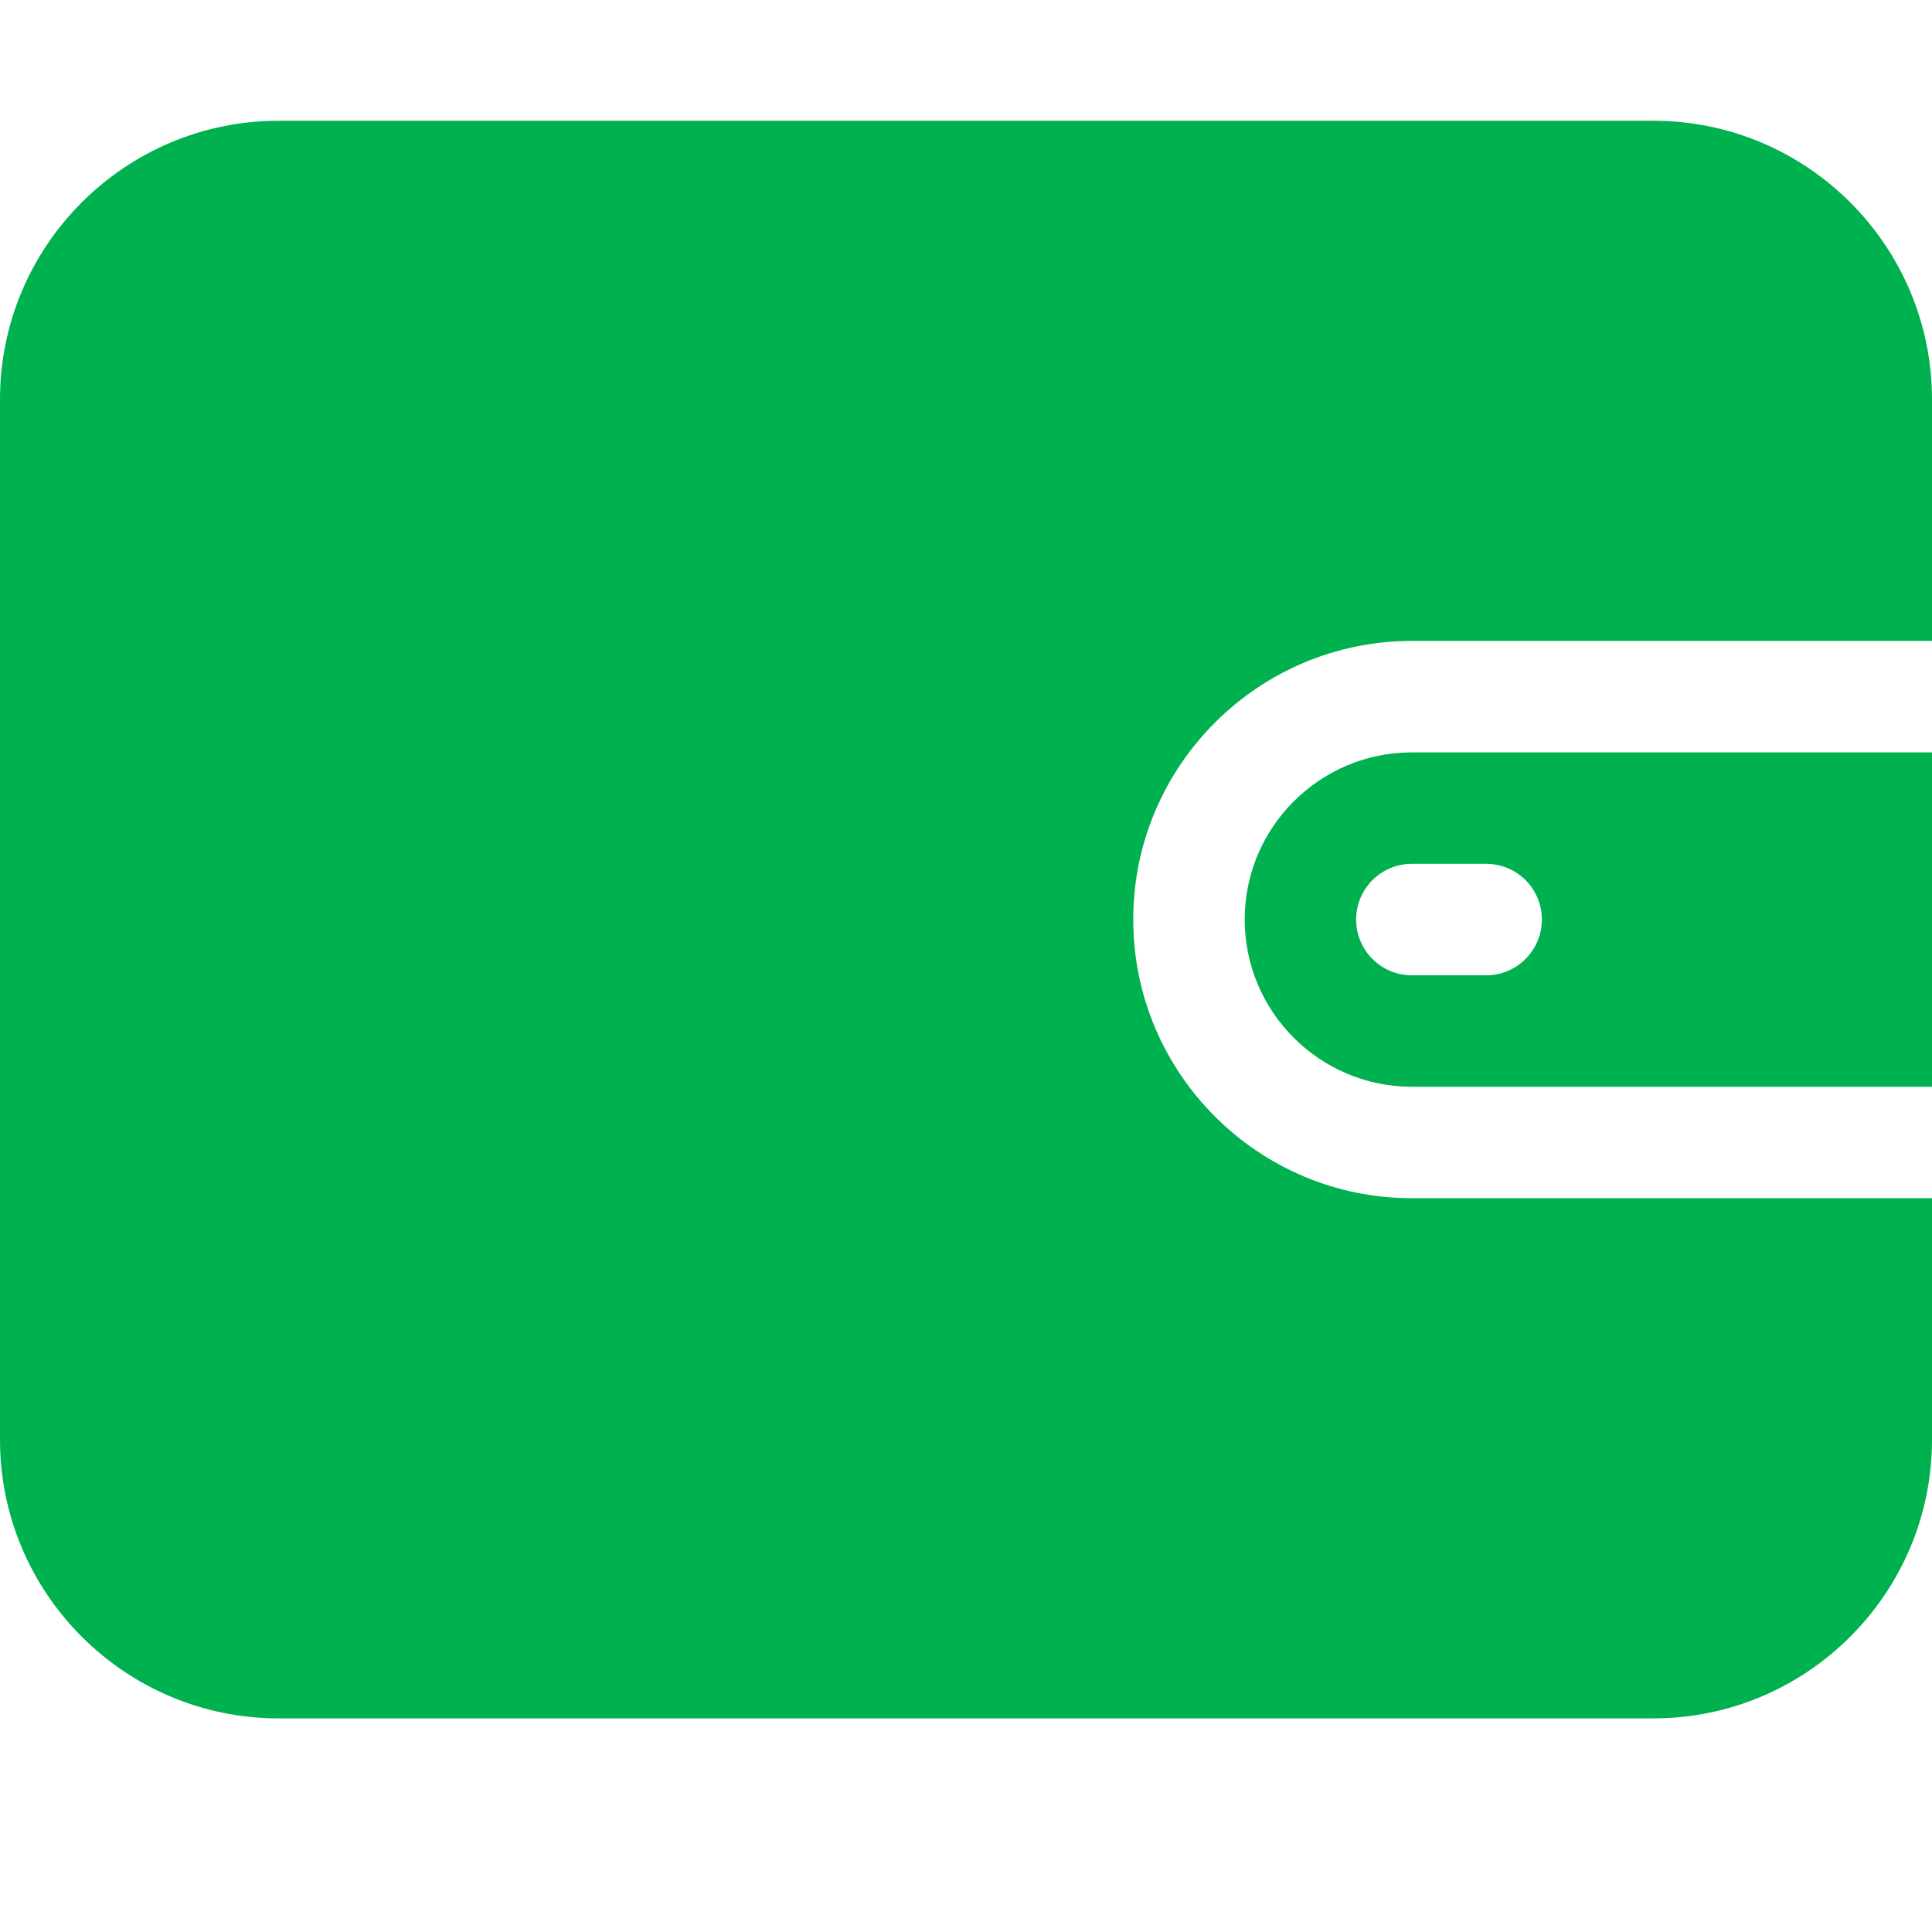 <svg width="16" height="16" viewBox="0 0 16 16" fill="none" xmlns="http://www.w3.org/2000/svg">
<path d="M11.692 5.308H16V3.308C16 2.035 14.965 1 13.692 1H2.308C1.035 1 0 2.035 0 3.308V11.923C0 13.195 1.035 14.231 2.308 14.231H13.692C14.965 14.231 16 13.195 16 11.923V9.923H11.692C10.42 9.923 9.385 8.888 9.385 7.615C9.385 6.343 10.42 5.308 11.692 5.308Z" fill="#00B14F"/>
<path d="M11.692 6.231C10.929 6.231 10.308 6.852 10.308 7.615C10.308 8.379 10.929 9 11.692 9H16V6.231H11.692V6.231ZM12.308 8.077H11.692C11.437 8.077 11.231 7.87 11.231 7.615C11.231 7.36 11.437 7.154 11.692 7.154H12.308C12.563 7.154 12.769 7.36 12.769 7.615C12.769 7.87 12.563 8.077 12.308 8.077Z" fill="#00B14F"/>
</svg>
